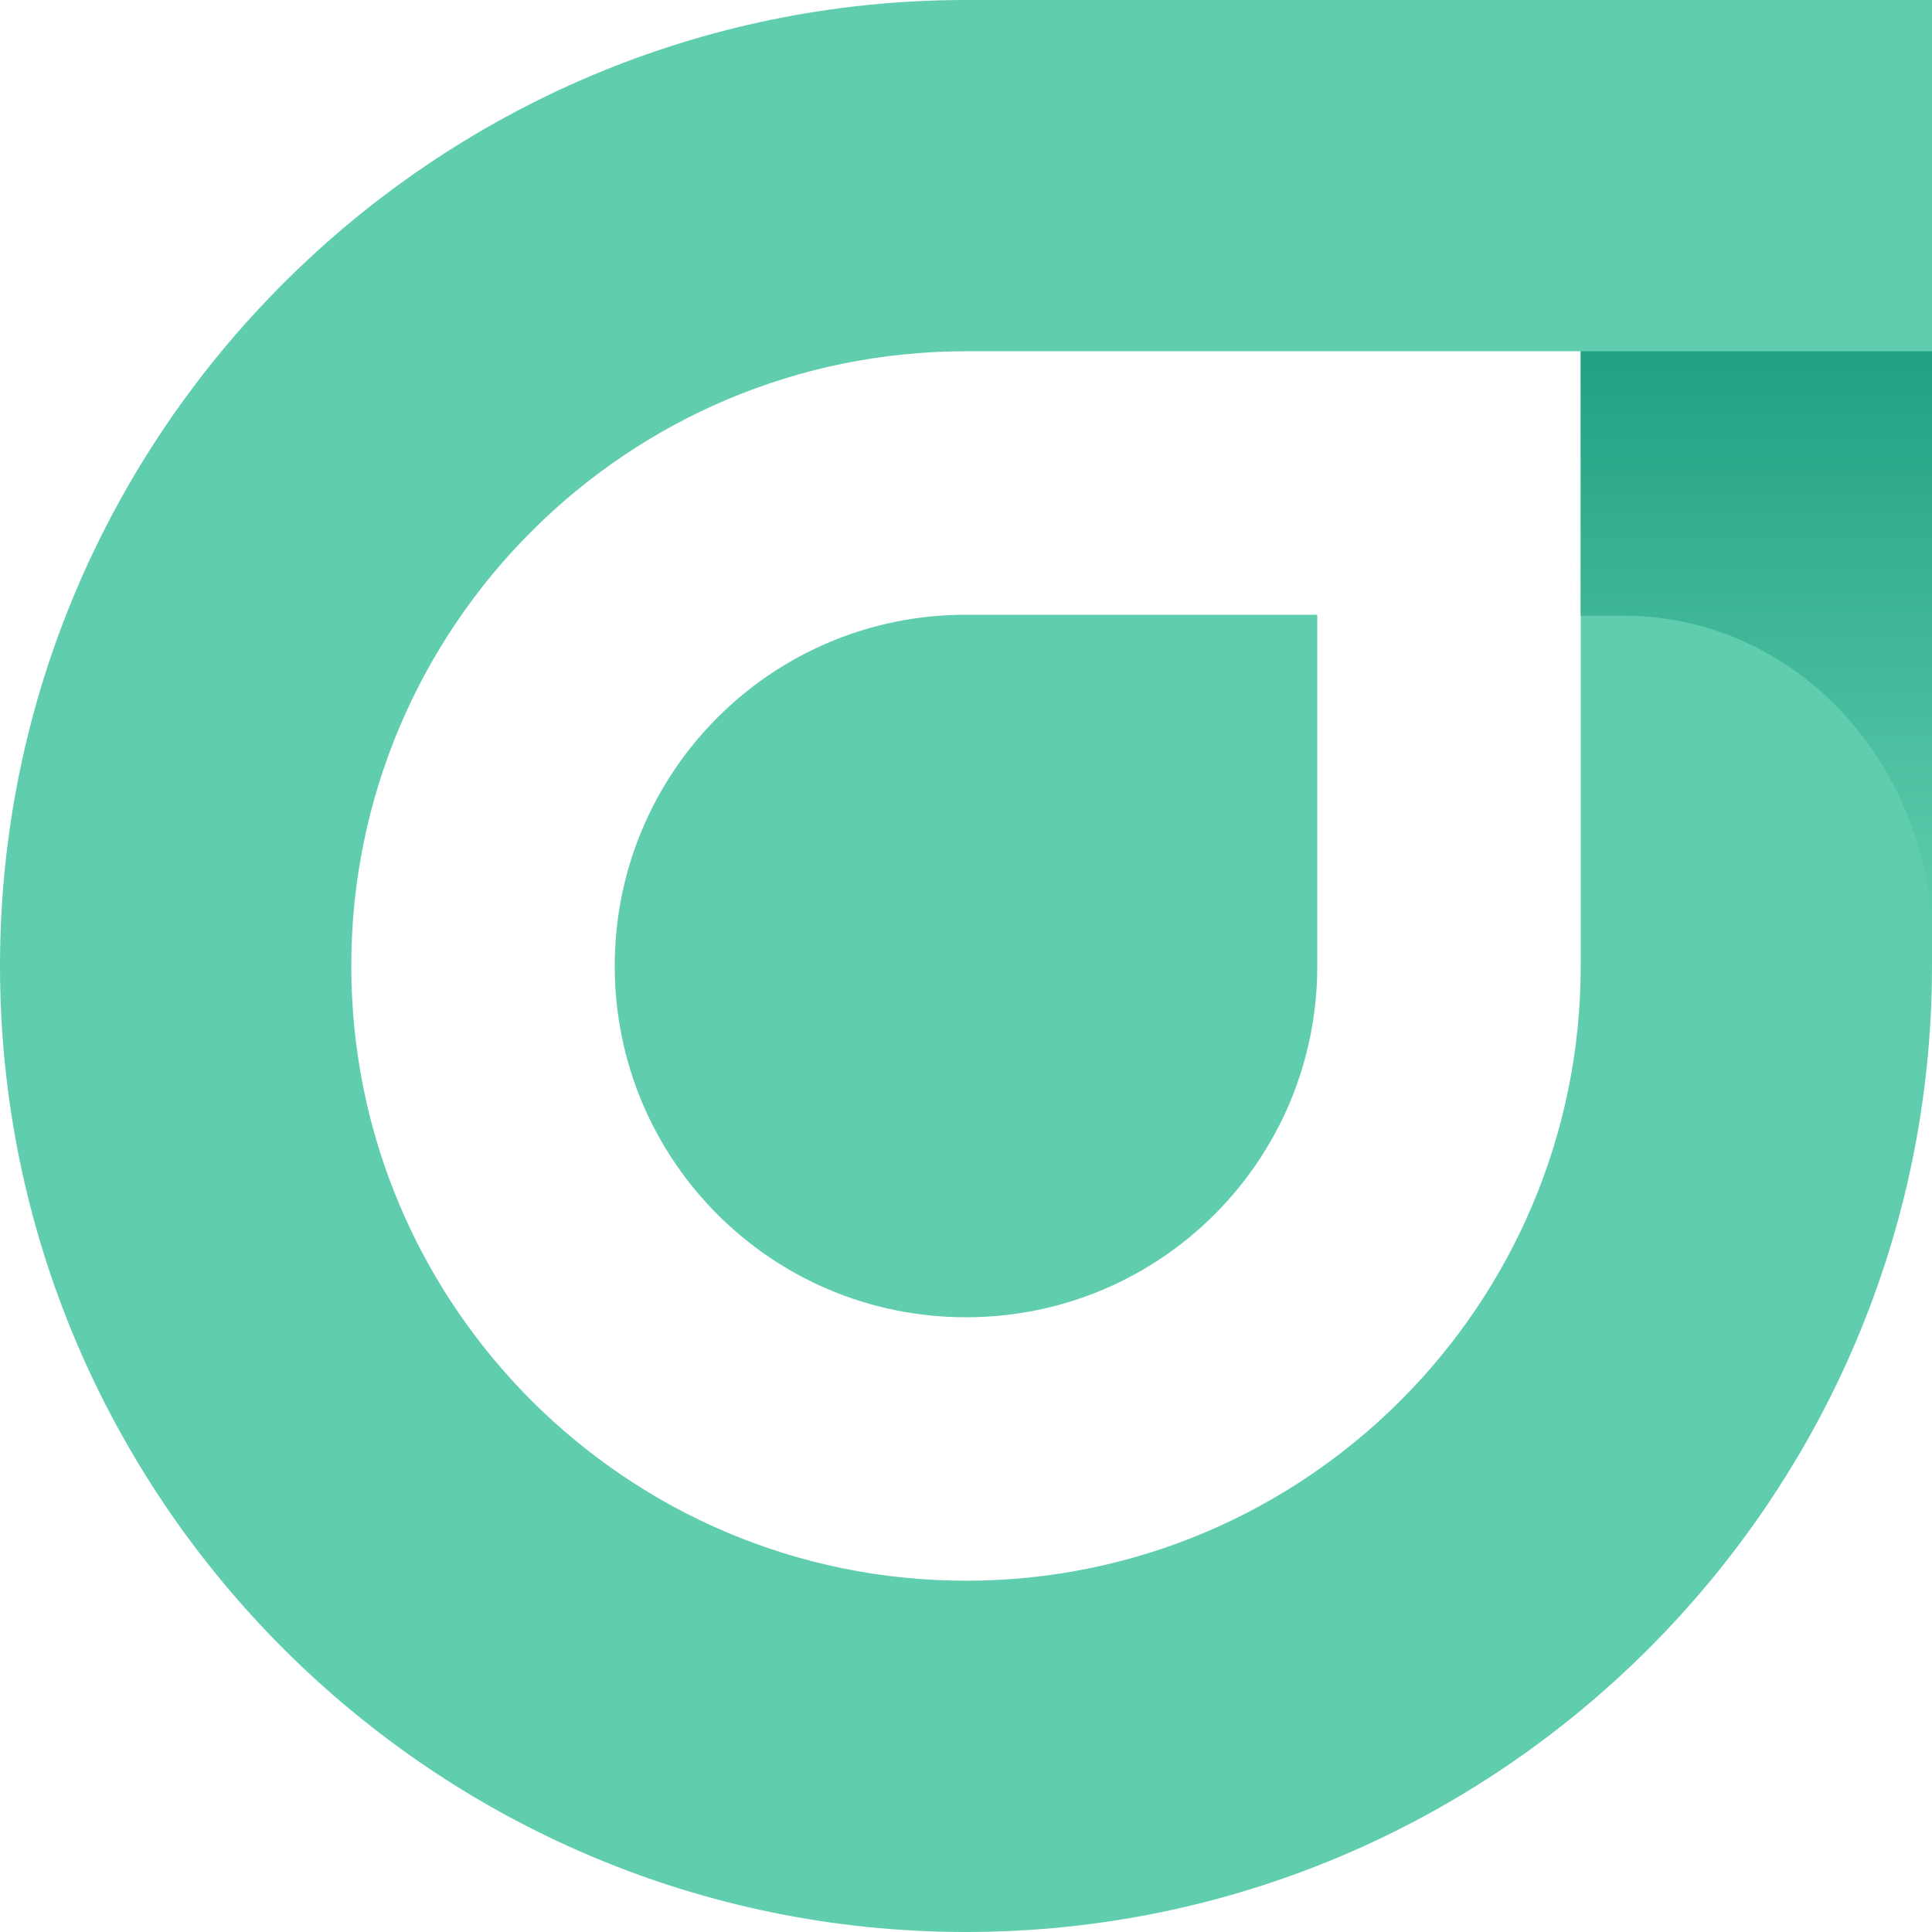 <svg width="250" height="250" viewBox="0 0 250 250" fill="none" xmlns="http://www.w3.org/2000/svg">
<path d="M125 250C56.108 250 0 193.892 0 125C0 56.108 56.108 0 125 0H250V125C250 193.892 193.892 250 125 250ZM125 45.455C81.108 45.455 45.455 81.108 45.455 125C45.455 168.892 81.108 204.545 125 204.545C168.892 204.545 204.545 168.892 204.545 125V45.455H125Z" fill="#60CEAE"/>
<path d="M125 79.545H170.455V125C170.455 150.142 150.142 170.454 125 170.454C99.858 170.454 79.546 150.142 79.546 125C79.546 99.858 99.858 79.545 125 79.545Z" fill="#60CEAE"/>
<path d="M204.545 79.688H210.227C232.102 79.688 249.858 98.58 250 121.875V45.455H204.545V79.688Z" fill="url(#paint0_linear_29_183)"/>
<defs>
<linearGradient id="paint0_linear_29_183" x1="227.273" y1="21.307" x2="227.273" y2="121.875" gradientUnits="userSpaceOnUse">
<stop offset="0.208" stop-color="#1E9F80"/>
<stop offset="0.995" stop-color="#60CEAE"/>
</linearGradient>
</defs>
</svg>
